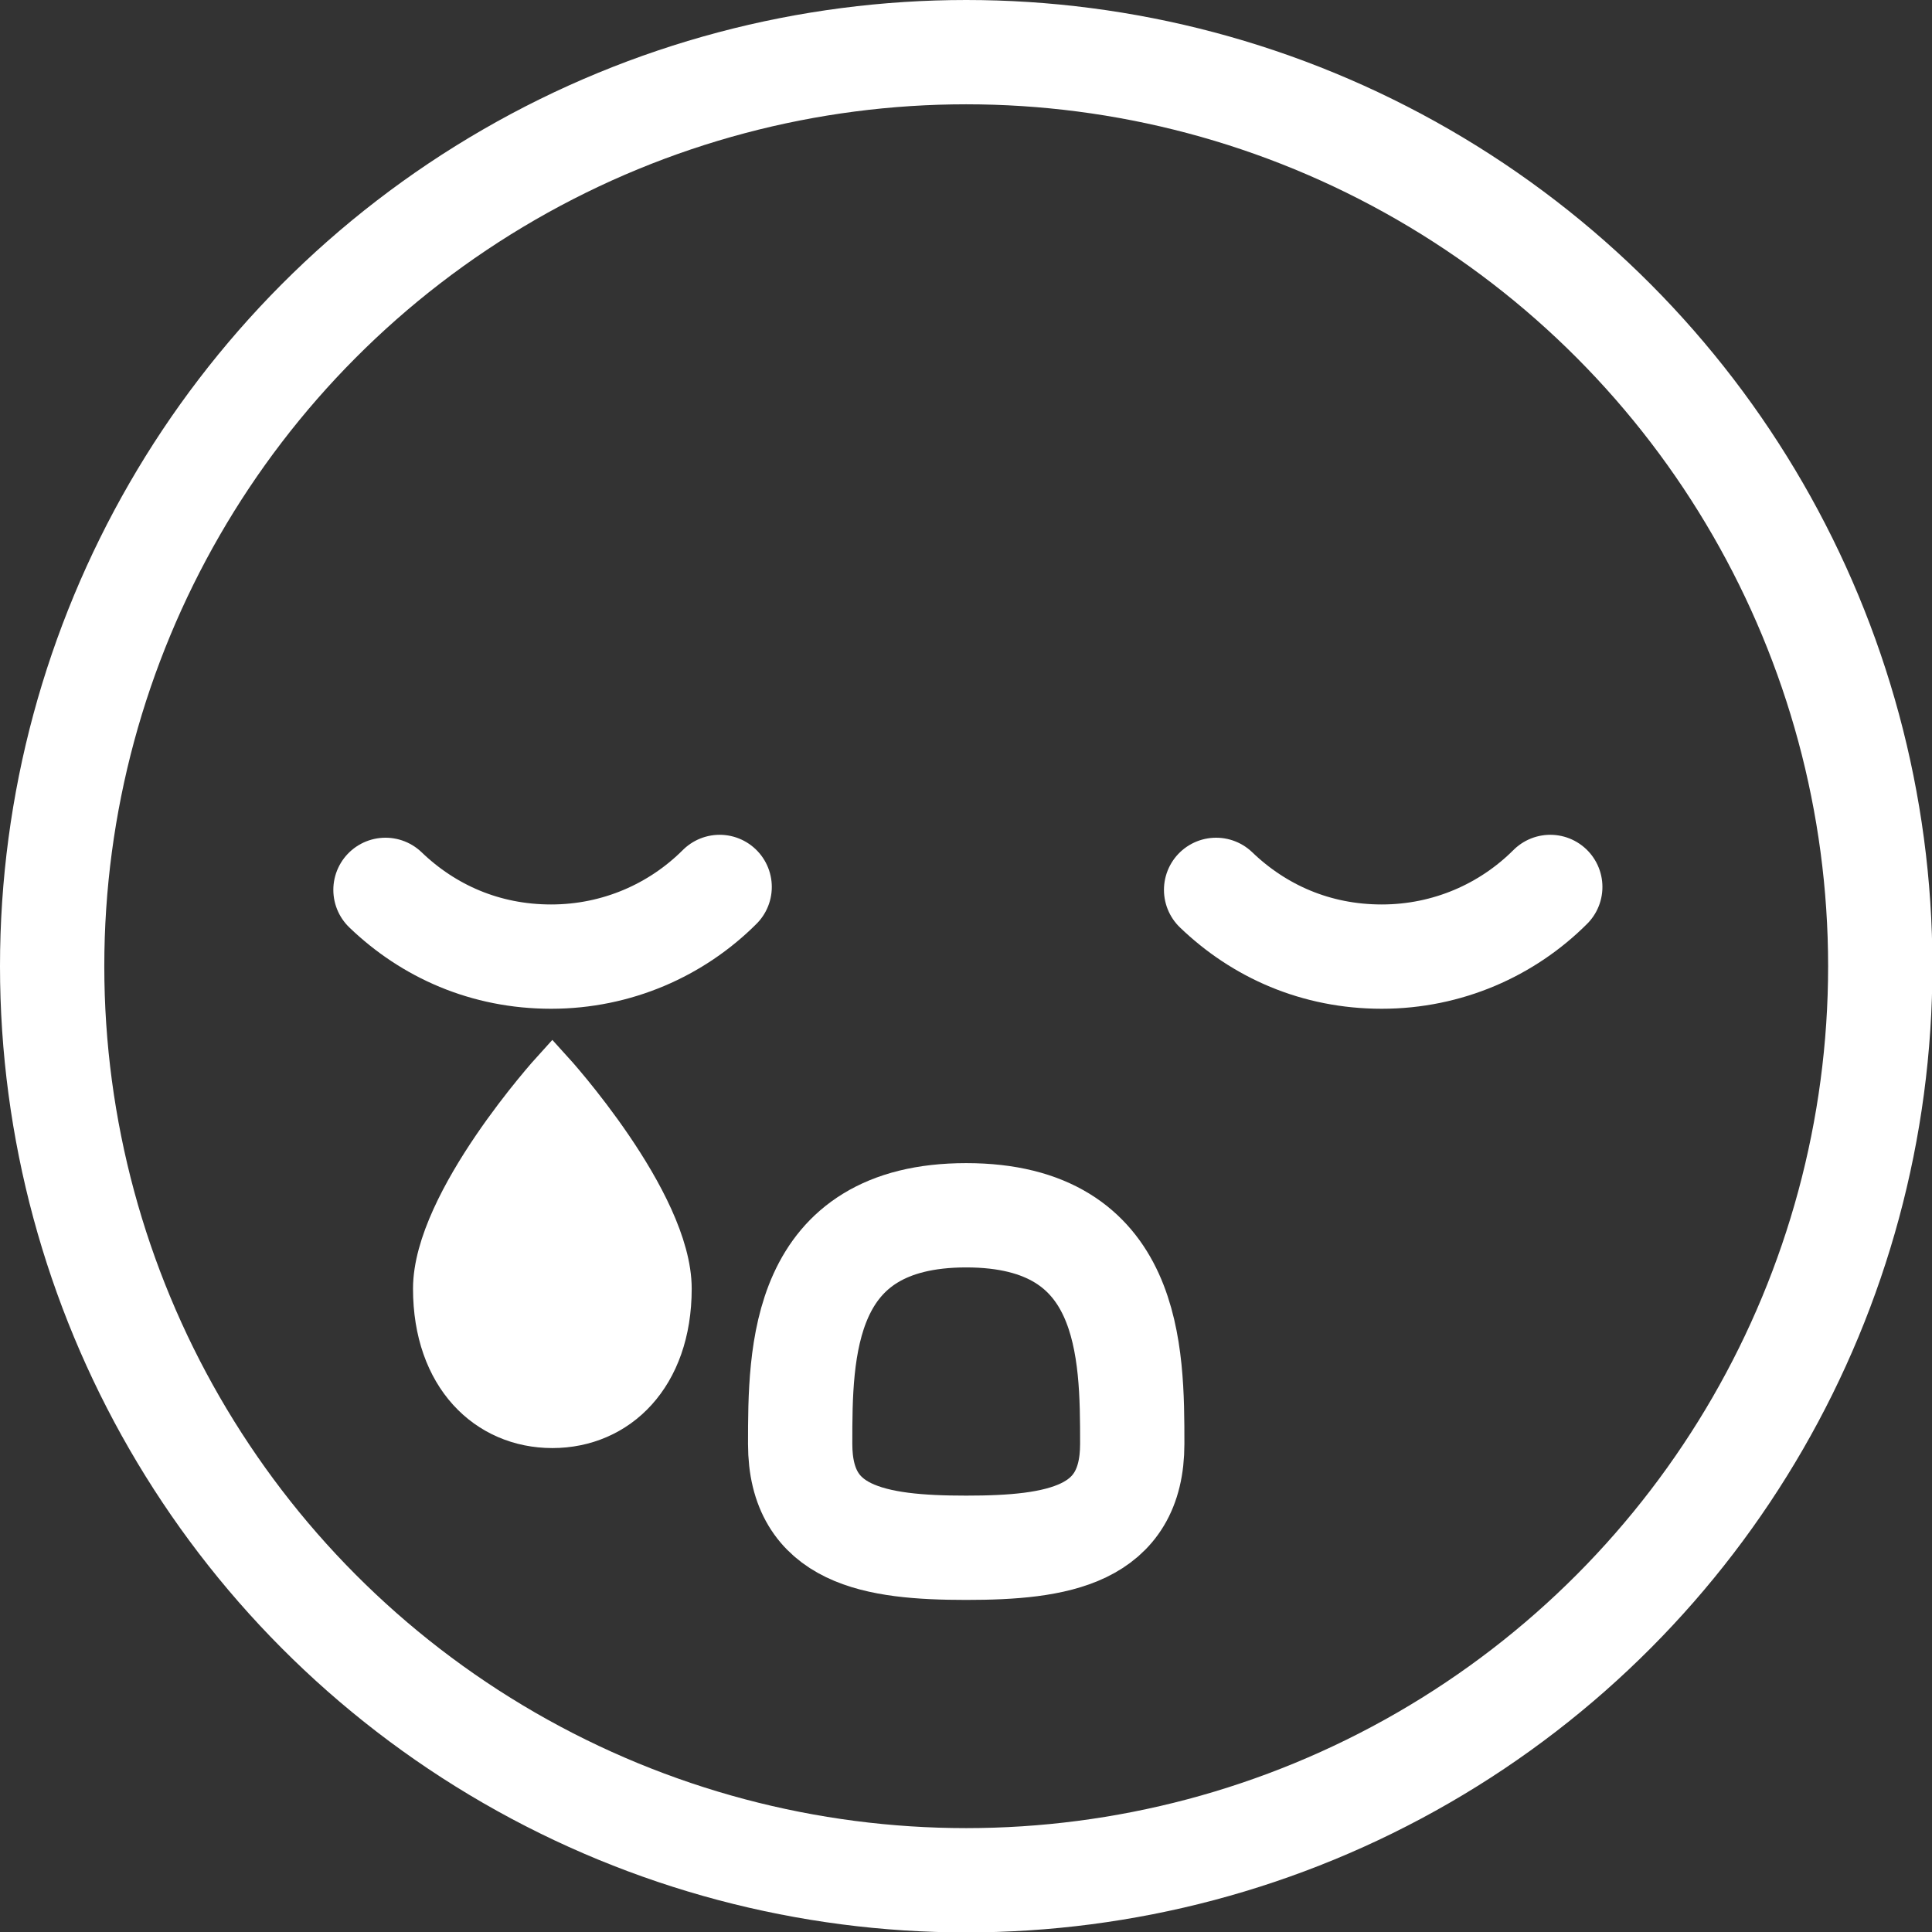 <?xml version="1.0" encoding="UTF-8"?><svg id="_레이어_2" xmlns="http://www.w3.org/2000/svg" viewBox="0 0 46.31 46.31"><rect x="0" y="0" width="46.31" height="46.31" fill="#333333" stroke="none"/><defs><style>.cls-1{fill:none;stroke-linecap:round;stroke-linejoin:round;stroke-width:2.5px;}.cls-1,.cls-2{stroke:#fff;}.cls-2{fill:#fff;stroke-miterlimit:10;}</style></defs><g id="icon"><path class="cls-1" d="M17.25,21.26c-1.03,1.03-2.46,1.67-4.04,1.67s-2.94-.61-3.97-1.6"/><path class="cls-1" d="M37.16,21.26c-1.03,1.03-2.46,1.67-4.04,1.67s-2.94-.61-3.97-1.6"/><path class="cls-1" d="M27.14,34.61c0,2.2-1.78,2.49-3.98,2.49s-3.98-.29-3.98-2.49,.01-5.48,3.98-5.48,3.98,3.28,3.98,5.48Z"/><circle class="cls-1" cx="23.16" cy="23.16" r="21.91"/><path class="cls-2" d="M10.4,30.89c0-2.09,2.84-5.22,2.84-5.22,0,0,2.84,3.12,2.84,5.22s-1.27,3.32-2.84,3.32-2.84-1.22-2.84-3.32Z"/></g></svg>